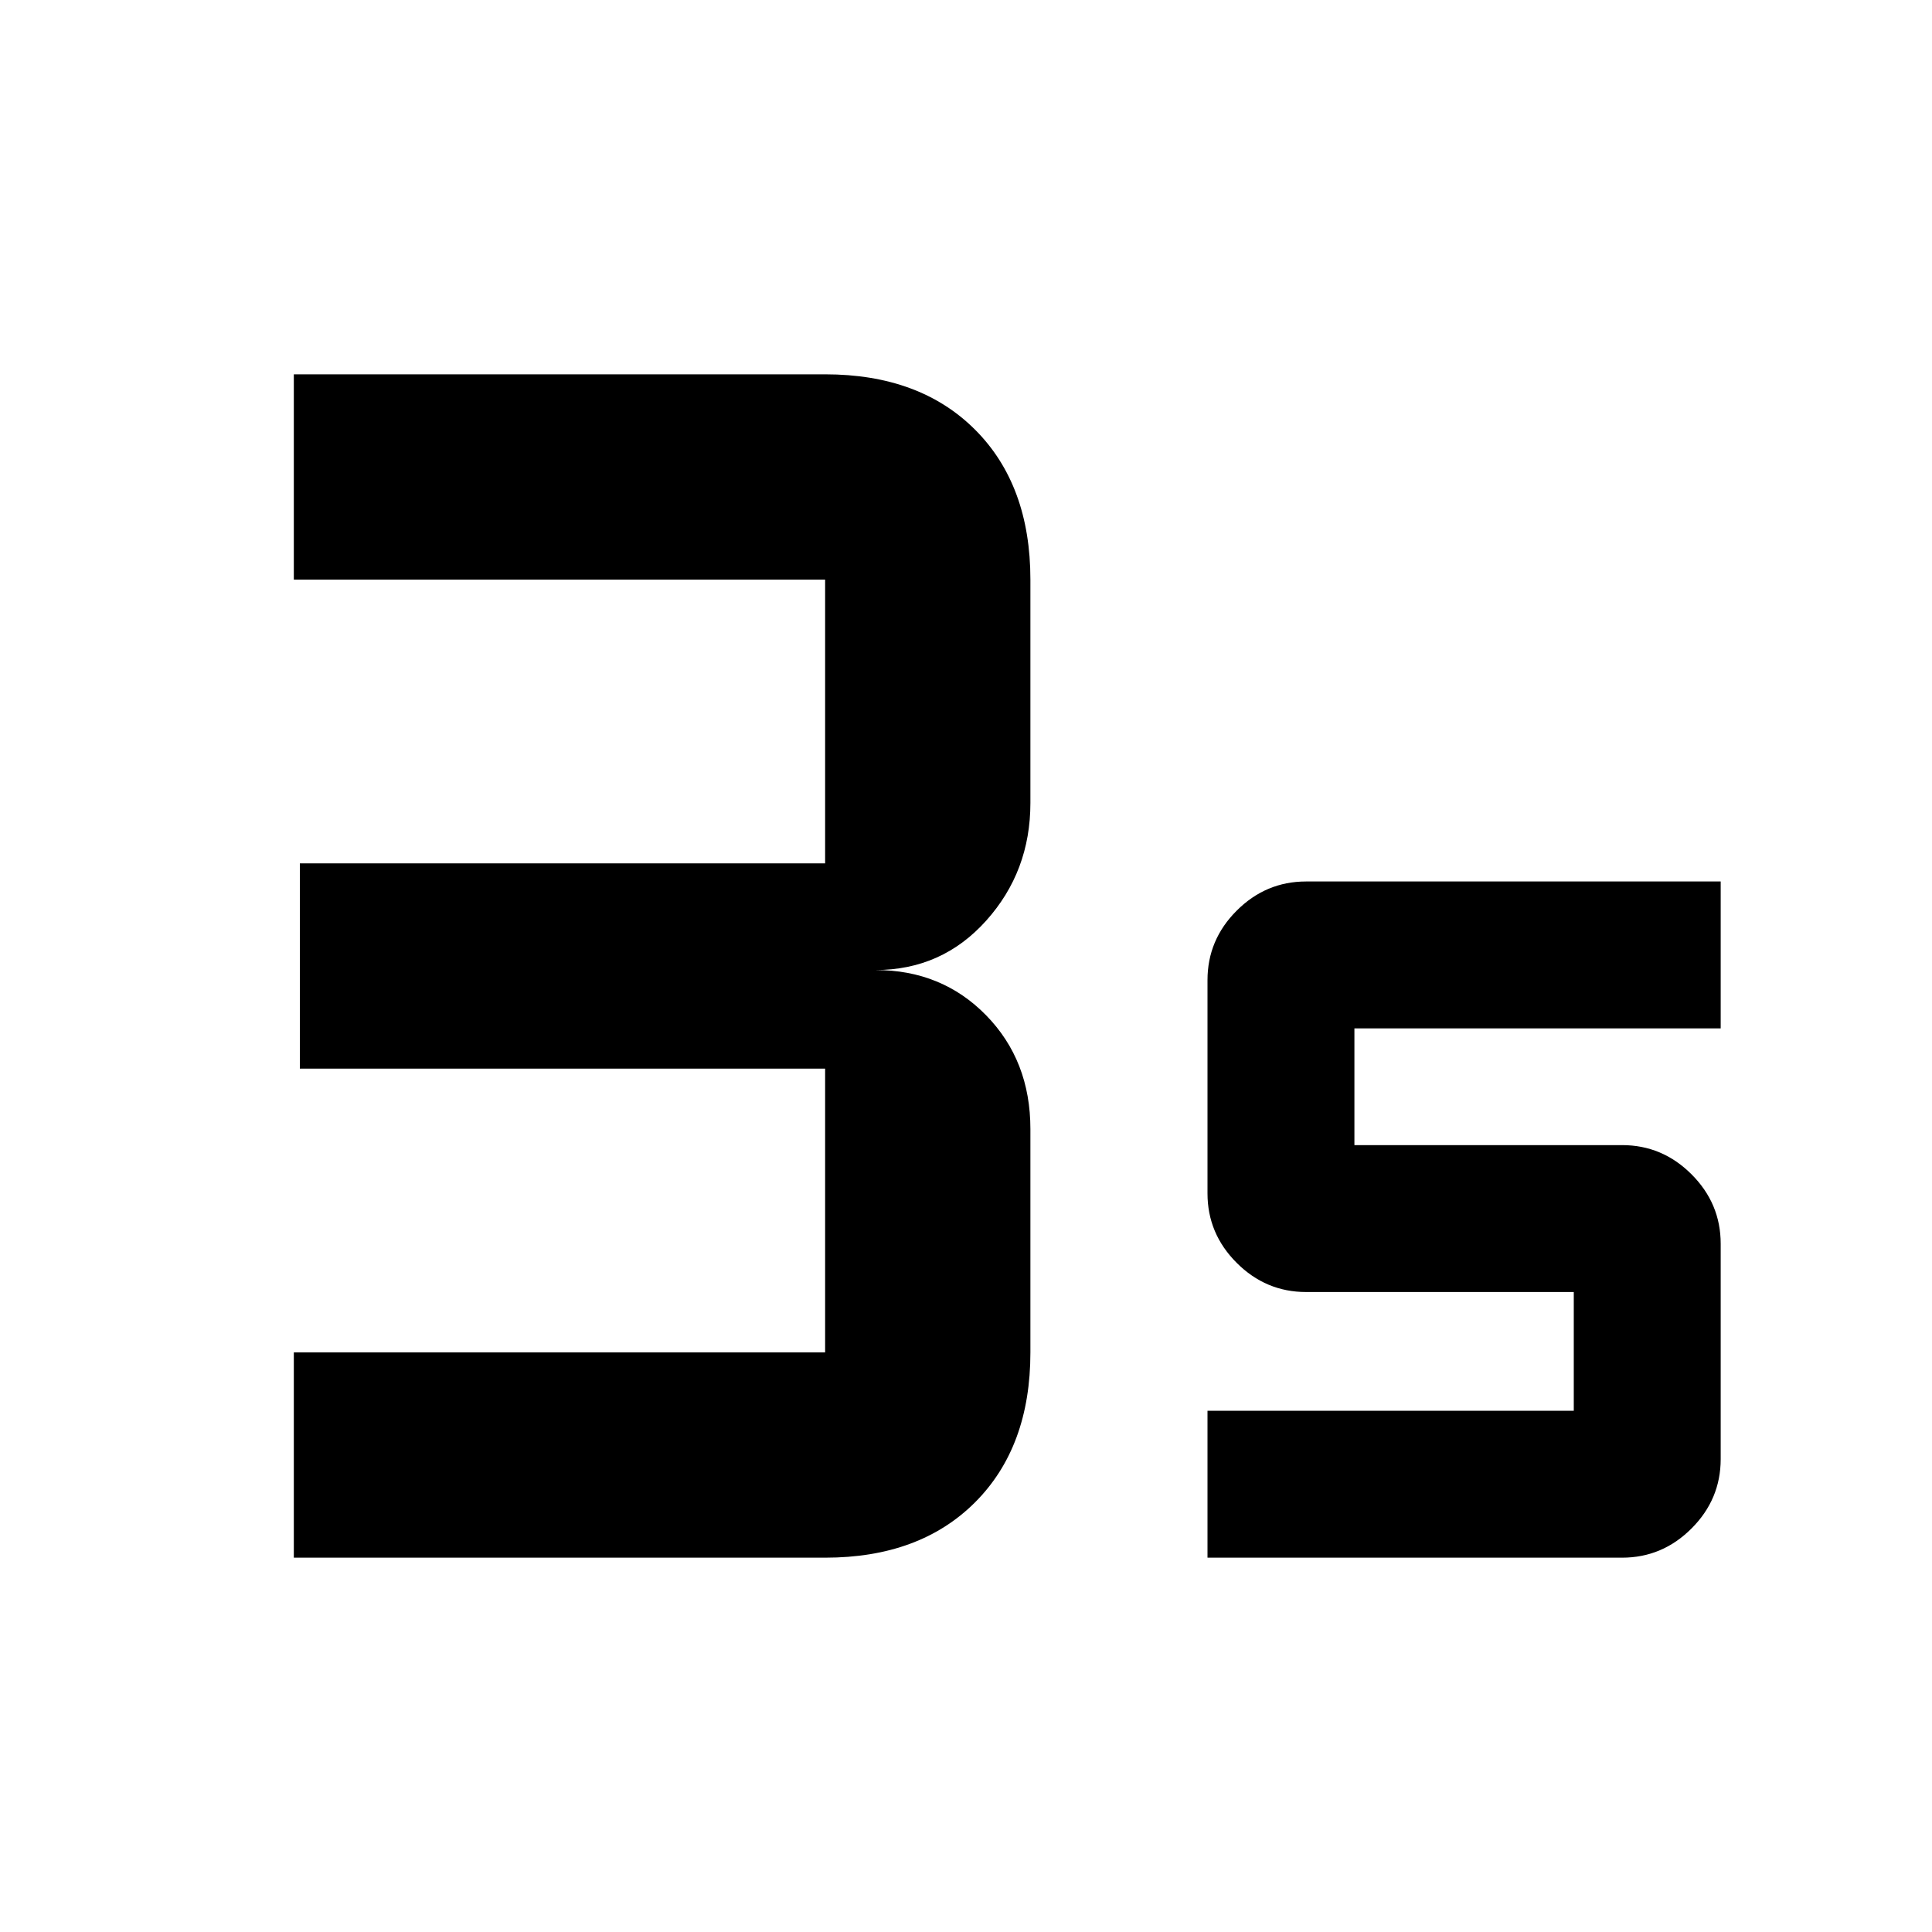 <svg xmlns="http://www.w3.org/2000/svg" height="48" width="48"><path d="M7.3 38.7V33.6H20.5Q20.5 33.6 20.5 33.6Q20.5 33.6 20.5 33.6V26.55Q20.5 26.55 20.5 26.55Q20.5 26.55 20.5 26.55H7.45V21.45H20.5Q20.5 21.45 20.5 21.45Q20.5 21.45 20.5 21.45V14.4Q20.5 14.4 20.5 14.4Q20.5 14.4 20.5 14.4H7.3V9.3H20.5Q22.85 9.3 24.225 10.675Q25.6 12.05 25.6 14.4V19.95Q25.6 21.65 24.5 22.875Q23.4 24.1 21.75 24.1Q23.4 24.1 24.5 25.225Q25.6 26.35 25.6 28.05V33.6Q25.6 35.95 24.225 37.325Q22.85 38.7 20.5 38.7ZM30 38.7V35.05H39.1V32.1H32.45Q31.45 32.1 30.725 31.375Q30 30.65 30 29.65V24.35Q30 23.35 30.725 22.625Q31.45 21.9 32.45 21.9H42.75V25.55H33.65V28.45H40.3Q41.3 28.45 42.025 29.175Q42.75 29.9 42.75 30.9V36.25Q42.75 37.25 42.025 37.975Q41.3 38.7 40.3 38.7Z"/></svg>
